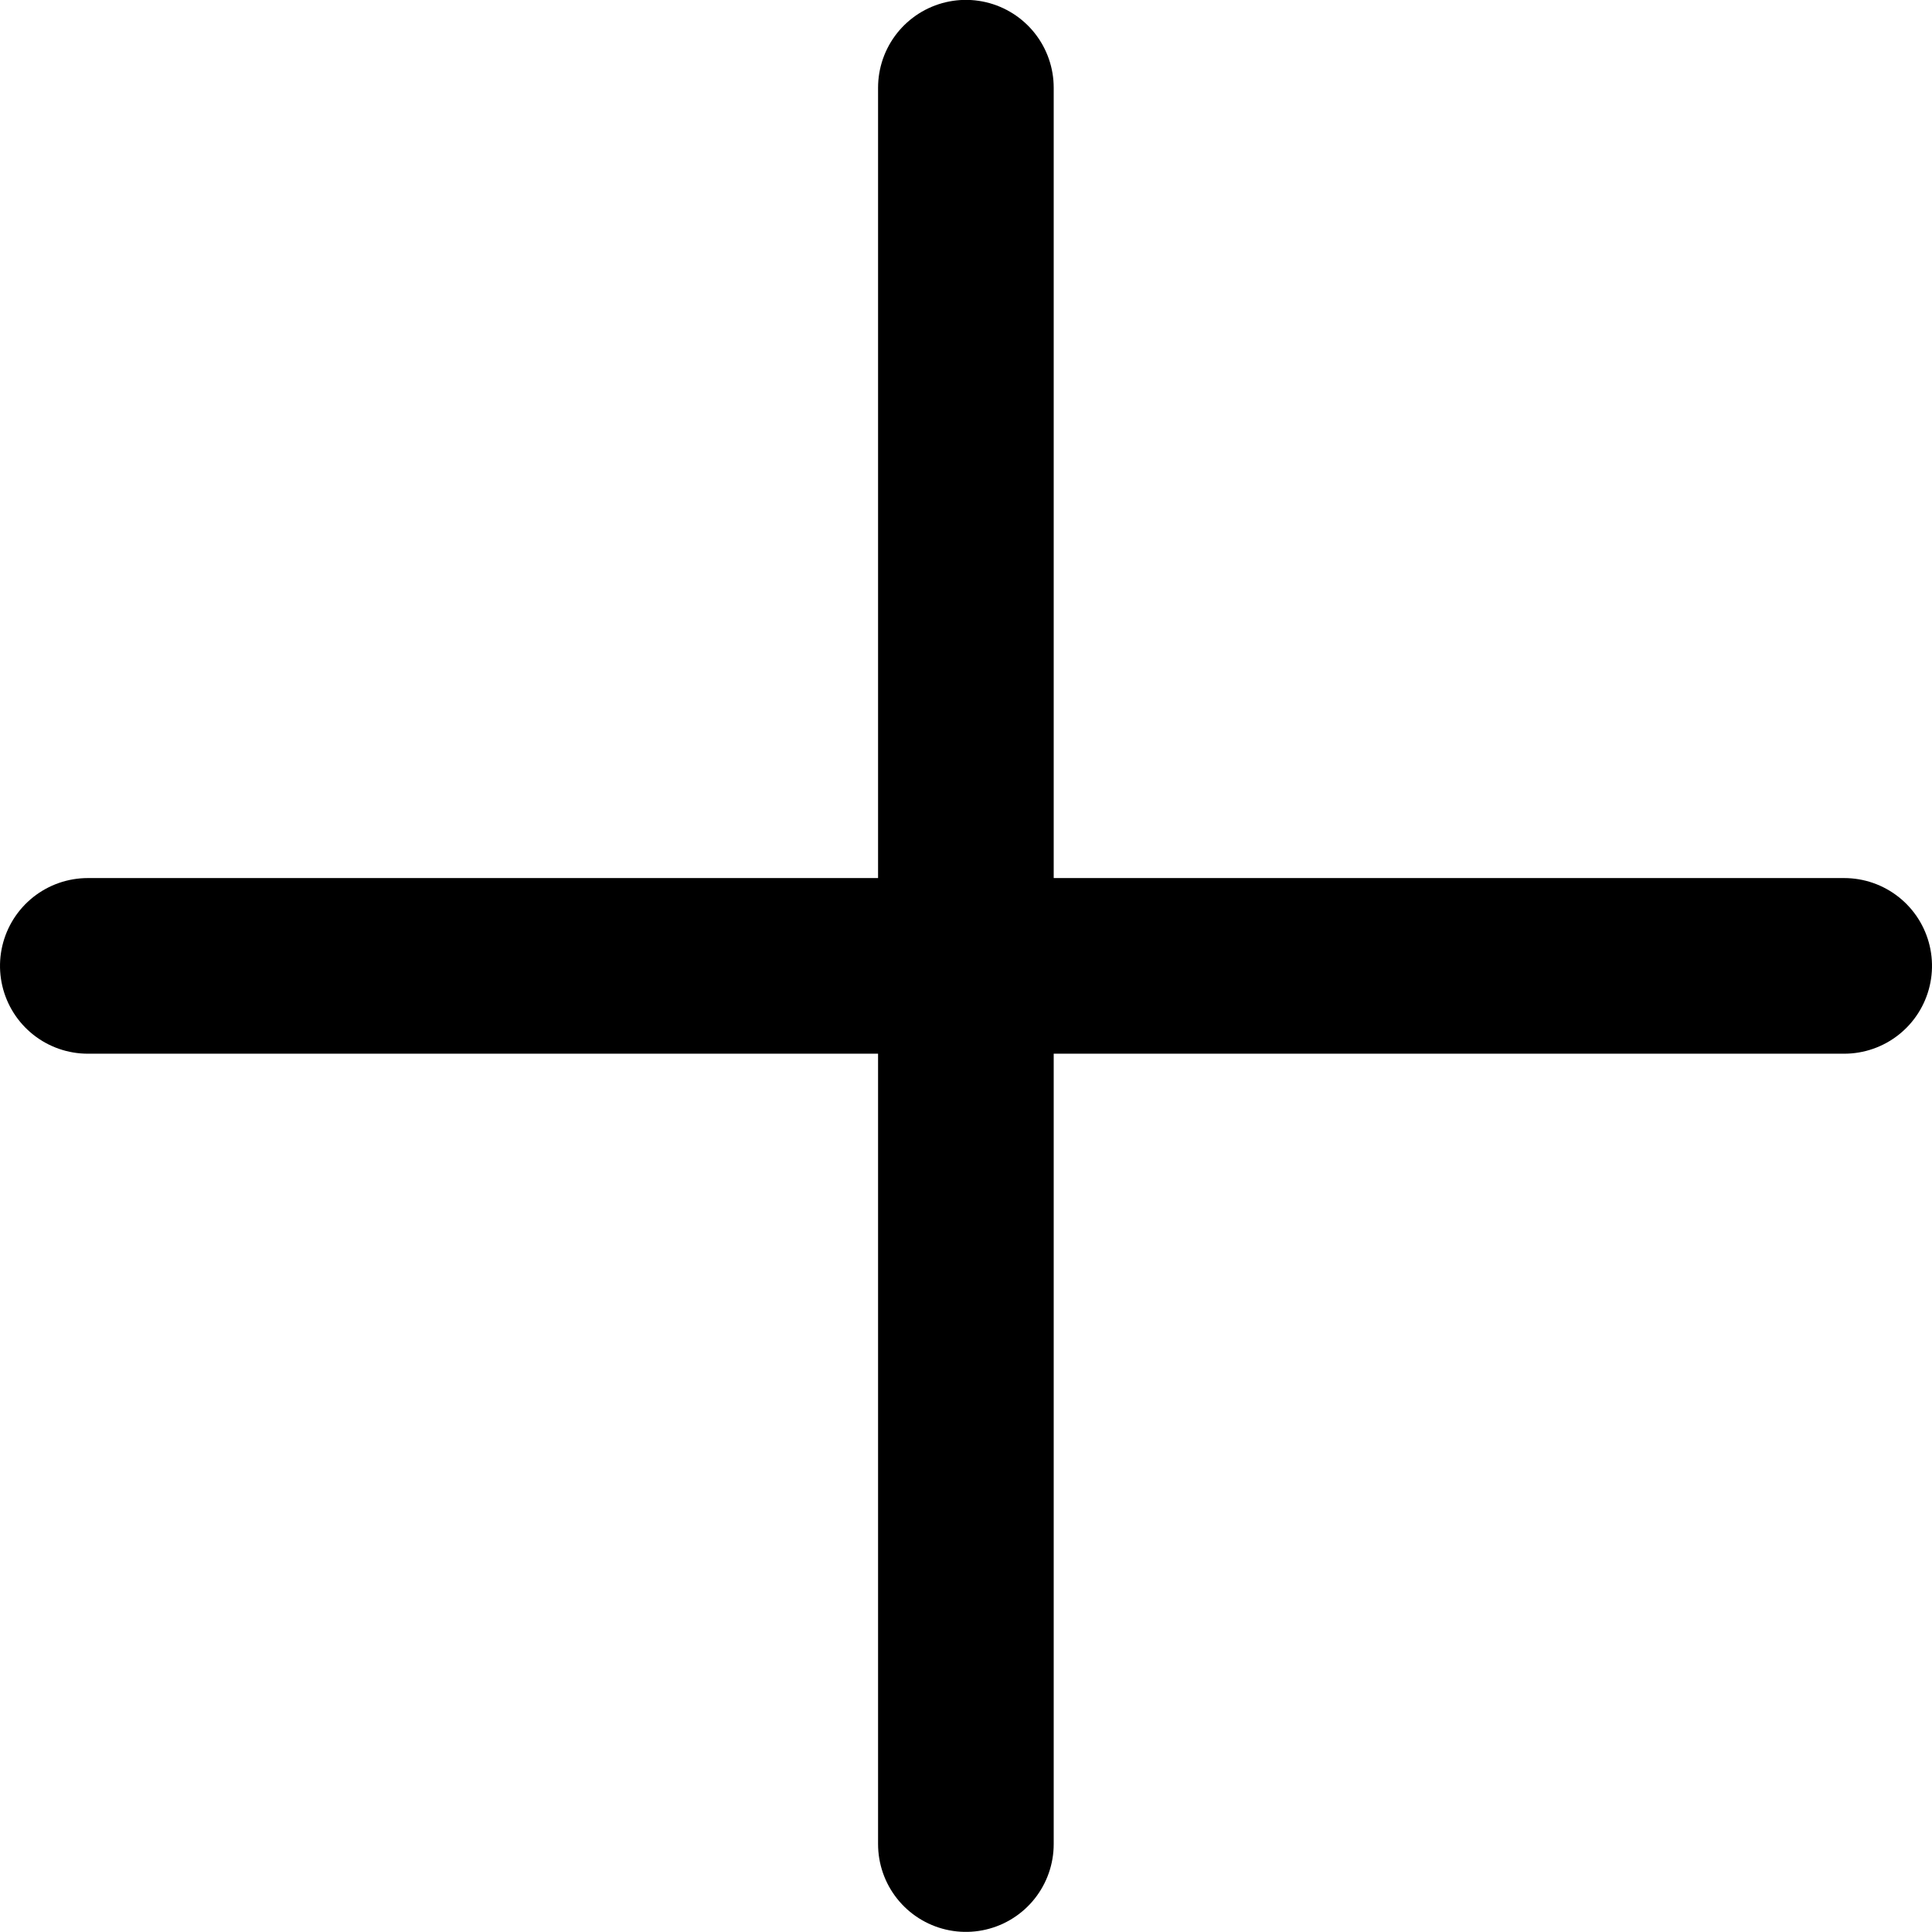 <svg xmlns="http://www.w3.org/2000/svg" width="16.5" height="16.5" viewBox="0 0 16.5 16.5"><defs><style>.a{fill:none;stroke:#000;stroke-linecap:round;stroke-width:1.5px;}</style></defs><g transform="translate(-236.58 -1.32)"><line class="a" y2="15" transform="translate(244.829 2.069)"/><line class="a" y2="15" transform="translate(252.33 9.569) rotate(90)"/></g></svg>